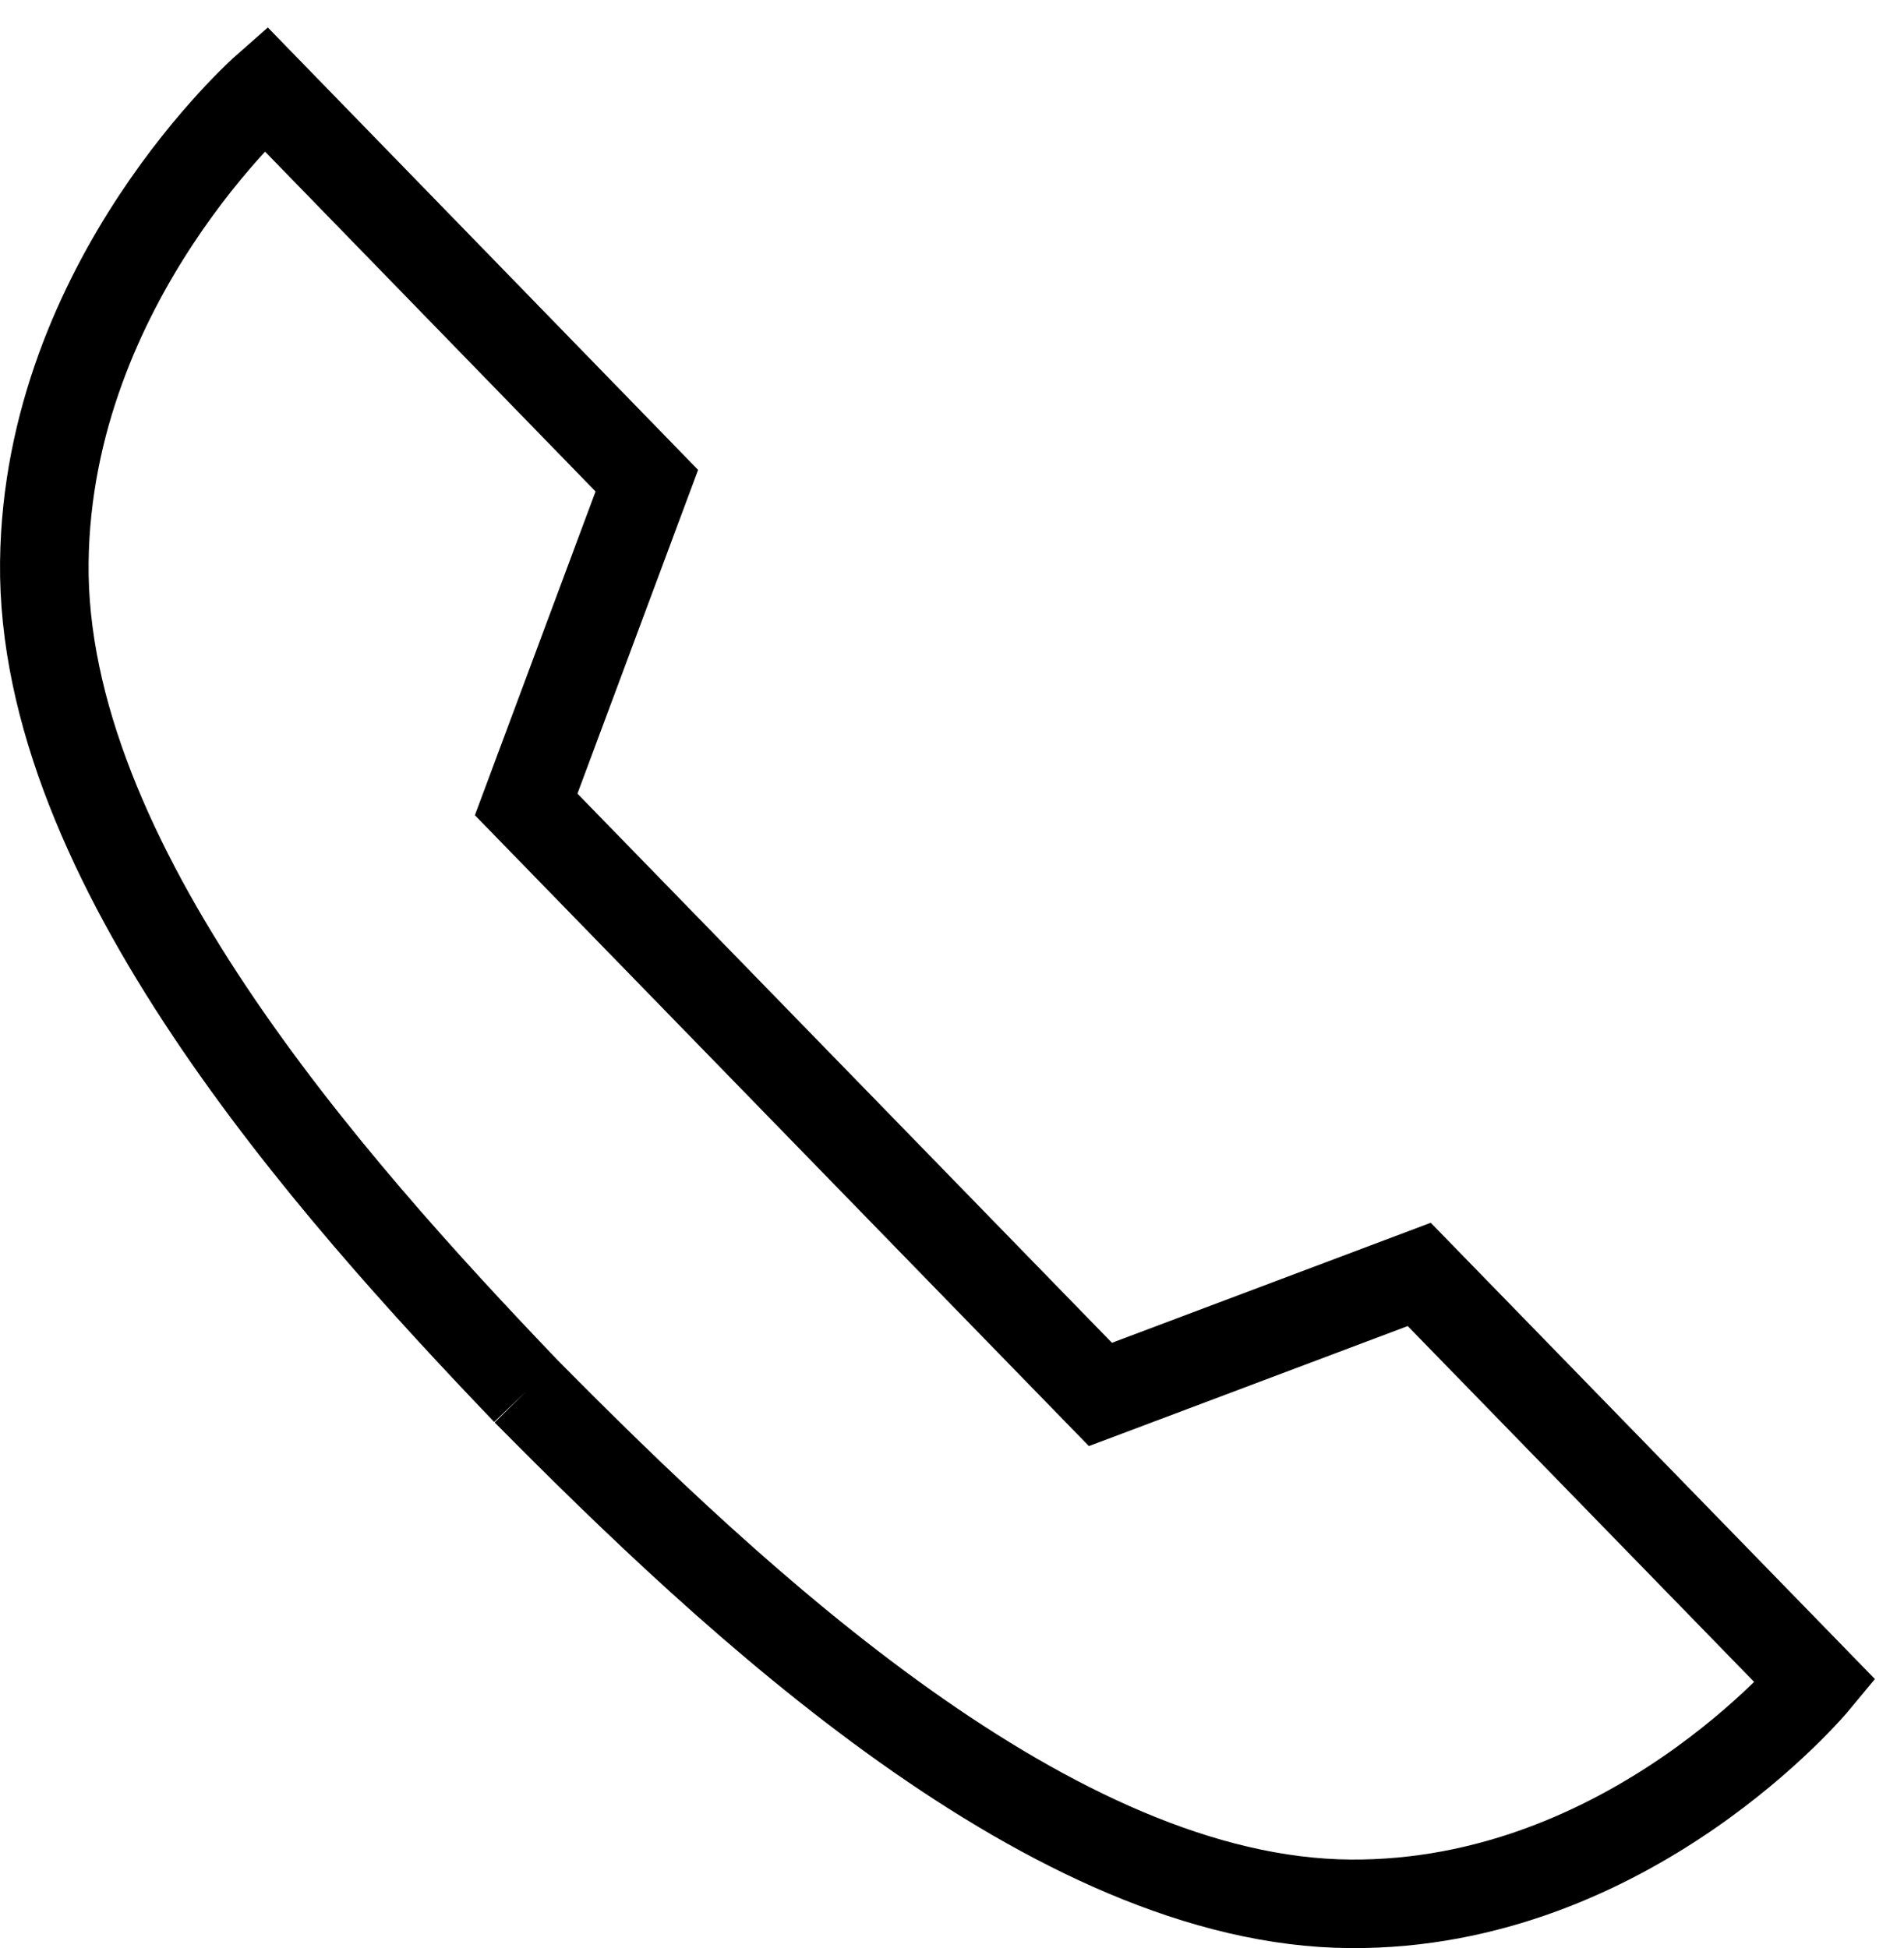 <svg width="43" height="44" viewBox="0 0 43 44" fill="none" xmlns="http://www.w3.org/2000/svg">
<path d="M11.883 31.425C16.598 36.193 23.781 42.955 30.496 43C36.806 43.044 41 37.977 41 37.977L32.052 28.784L24.852 31.495L11.883 18.169L14.608 10.857L5.995 2C5.995 2 1.078 6.327 1.001 12.693C0.921 19.462 7.418 26.759 11.883 31.425" stroke="black" stroke-width="2"/>
</svg>
